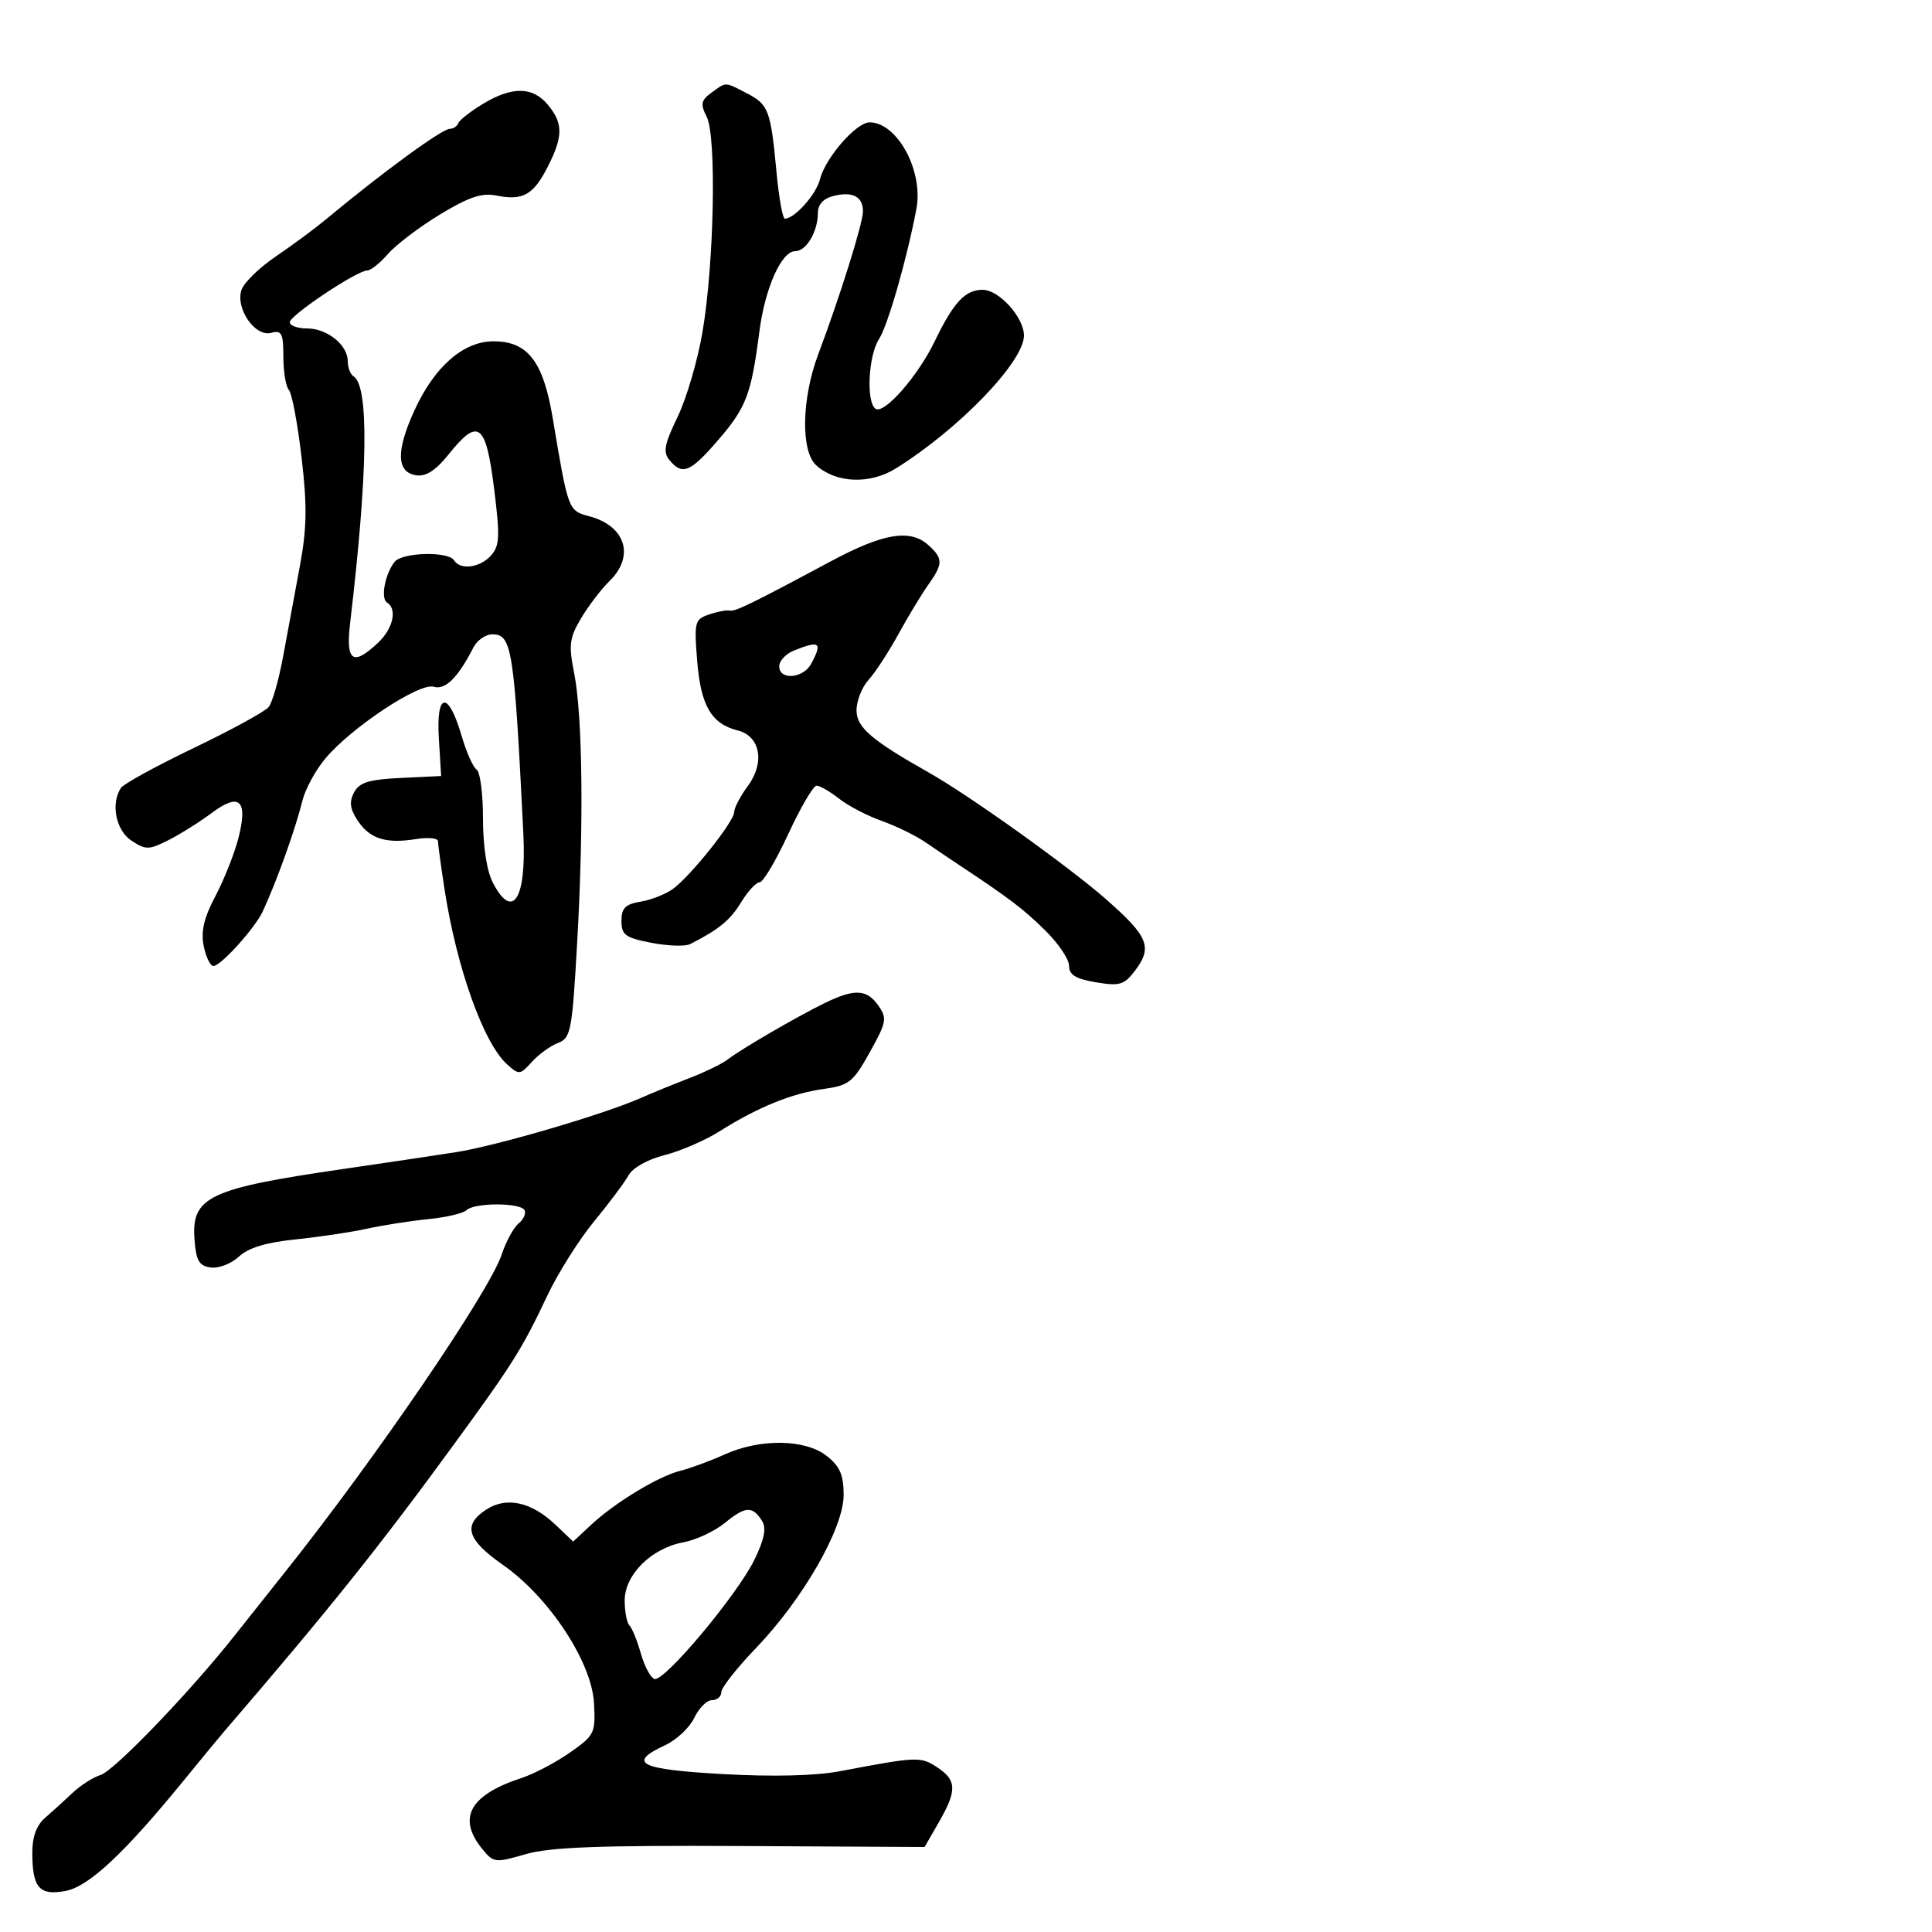 <svg xmlns="http://www.w3.org/2000/svg" width="300" height="300" viewBox="0 0 300 300" version="1.1">
	<path d="M 110.468 14.399 C 108.844 15.587, 108.734 16.154, 109.741 18.149 C 111.280 21.196, 110.898 40.789, 109.092 51.500 C 108.350 55.900, 106.610 61.849, 105.224 64.720 C 103.147 69.024, 102.928 70.208, 103.975 71.470 C 105.965 73.867, 107.204 73.343, 111.587 68.250 C 115.889 63.250, 116.655 61.222, 117.914 51.500 C 118.791 44.722, 121.344 39, 123.490 39 C 125.197 39, 127 35.960, 127 33.085 C 127 31.748, 127.848 30.825, 129.443 30.425 C 132.394 29.684, 134 30.529, 134 32.821 C 134 34.645, 130.444 46.009, 127.065 54.986 C 124.463 61.899, 124.314 70.074, 126.750 72.260 C 129.850 75.042, 135.078 75.246, 139.101 72.742 C 148.885 66.650, 159 56.166, 159 52.116 C 159 49.286, 155.135 45, 152.582 45 C 149.871 45, 148.053 46.954, 145.140 53 C 142.552 58.368, 137.342 64.329, 135.975 63.485 C 134.470 62.555, 134.822 55.201, 136.493 52.650 C 137.850 50.579, 140.837 40.176, 142.301 32.421 C 143.410 26.543, 139.324 19, 135.032 19 C 132.962 19, 128.163 24.504, 127.326 27.836 C 126.736 30.188, 123.454 33.882, 121.879 33.967 C 121.538 33.985, 120.953 30.738, 120.579 26.750 C 119.676 17.114, 119.344 16.229, 115.979 14.489 C 112.487 12.683, 112.808 12.689, 110.468 14.399 M 75 16.125 C 73.075 17.289, 71.350 18.637, 71.167 19.121 C 70.983 19.604, 70.394 20, 69.857 20 C 68.638 20, 59.382 26.765, 50.596 34.077 C 48.893 35.495, 45.393 38.083, 42.817 39.829 C 40.241 41.576, 37.841 43.925, 37.484 45.051 C 36.566 47.942, 39.611 52.335, 42.085 51.688 C 43.748 51.253, 44 51.742, 44 55.394 C 44 57.707, 44.385 60.028, 44.856 60.550 C 45.328 61.073, 46.213 65.775, 46.825 71 C 47.713 78.592, 47.657 82.006, 46.544 88 C 45.778 92.125, 44.611 98.425, 43.950 102 C 43.289 105.575, 42.290 109.074, 41.730 109.776 C 41.170 110.478, 35.939 113.341, 30.106 116.138 C 24.273 118.934, 19.169 121.735, 18.765 122.361 C 17.168 124.837, 18.003 128.956, 20.424 130.542 C 22.647 131.999, 23.123 131.991, 26.174 130.447 C 28.003 129.521, 31.001 127.640, 32.835 126.267 C 37.198 122.999, 38.534 124.228, 37.025 130.123 C 36.409 132.530, 34.802 136.585, 33.454 139.133 C 31.672 142.500, 31.173 144.616, 31.627 146.883 C 31.969 148.597, 32.650 150, 33.139 150 C 34.287 150, 39.616 144.096, 40.811 141.500 C 43.035 136.671, 45.853 128.798, 46.976 124.277 C 47.417 122.504, 49.013 119.579, 50.523 117.777 C 54.552 112.968, 65.120 105.967, 67.339 106.637 C 69.149 107.182, 71.097 105.254, 73.530 100.508 C 74.096 99.404, 75.413 98.500, 76.458 98.500 C 79.501 98.500, 79.846 100.725, 81.268 129.500 C 81.766 139.601, 79.616 143.025, 76.526 137.050 C 75.585 135.231, 75 131.419, 75 127.109 C 75 123.264, 74.557 119.844, 74.016 119.510 C 73.475 119.175, 72.422 116.810, 71.677 114.254 C 69.623 107.212, 67.704 107.417, 68.143 114.631 L 68.500 120.500 62.260 120.797 C 57.292 121.034, 55.808 121.491, 54.980 123.037 C 54.203 124.490, 54.338 125.586, 55.517 127.385 C 57.388 130.241, 59.911 131.051, 64.573 130.295 C 66.458 129.989, 68.003 130.135, 68.008 130.619 C 68.012 131.104, 68.464 134.425, 69.012 138 C 70.882 150.205, 75.072 161.958, 78.728 165.258 C 80.593 166.942, 80.756 166.926, 82.588 164.893 C 83.639 163.726, 85.464 162.402, 86.643 161.951 C 88.644 161.185, 88.841 160.149, 89.625 146.316 C 90.660 128.035, 90.469 111.114, 89.152 104.500 C 88.283 100.136, 88.421 99.055, 90.234 96 C 91.377 94.075, 93.366 91.469, 94.656 90.210 C 98.610 86.346, 97.137 81.660, 91.499 80.165 C 88.234 79.299, 88.232 79.293, 85.841 65 C 84.353 56.100, 81.971 53, 76.622 53 C 71.949 53, 67.467 56.920, 64.351 63.731 C 61.460 70.053, 61.561 73.366, 64.661 73.808 C 66.155 74.021, 67.699 73.017, 69.661 70.558 C 74.254 64.802, 75.444 65.679, 76.708 75.750 C 77.657 83.307, 77.594 84.739, 76.248 86.250 C 74.537 88.171, 71.471 88.571, 70.500 87 C 69.615 85.568, 62.430 85.763, 61.267 87.250 C 59.777 89.154, 59.075 92.928, 60.094 93.558 C 61.728 94.568, 61.044 97.610, 58.686 99.826 C 54.776 103.499, 53.662 102.705, 54.367 96.750 C 57.134 73.381, 57.321 59.935, 54.902 58.439 C 54.406 58.133, 54 57.078, 54 56.096 C 54 53.565, 50.814 51, 47.671 51 C 46.202 51, 45 50.564, 45 50.031 C 45 48.969, 55.435 42, 57.026 42 C 57.569 42, 59.022 40.840, 60.255 39.421 C 61.489 38.003, 65.115 35.253, 68.314 33.309 C 72.769 30.603, 74.815 29.913, 77.054 30.361 C 81.198 31.190, 82.810 30.292, 85.043 25.917 C 87.461 21.176, 87.464 19.136, 85.056 16.250 C 82.709 13.436, 79.510 13.396, 75 16.125 M 129 87.163 C 116.587 93.815, 114.093 95.029, 113.279 94.811 C 112.850 94.697, 111.430 94.967, 110.122 95.410 C 107.869 96.174, 107.771 96.555, 108.260 102.656 C 108.816 109.579, 110.464 112.398, 114.558 113.425 C 118.063 114.305, 118.811 118.411, 116.129 122.040 C 114.958 123.623, 114 125.453, 114 126.107 C 114 127.548, 107.339 135.917, 104.534 138 C 103.422 138.825, 101.160 139.725, 99.507 140 C 97.100 140.400, 96.500 140.999, 96.500 143 C 96.500 145.179, 97.096 145.615, 101.144 146.398 C 103.698 146.892, 106.398 146.986, 107.144 146.609 C 111.607 144.348, 113.390 142.888, 115.078 140.111 C 116.119 138.400, 117.414 137, 117.955 137 C 118.496 137, 120.499 133.625, 122.405 129.500 C 124.311 125.375, 126.288 122, 126.800 122 C 127.312 122, 128.887 122.910, 130.300 124.021 C 131.713 125.133, 134.682 126.682, 136.898 127.464 C 139.113 128.245, 142.180 129.744, 143.713 130.795 C 145.246 131.845, 147.625 133.451, 149 134.363 C 156.785 139.527, 158.848 141.093, 162.250 144.424 C 164.313 146.444, 166 148.935, 166 149.960 C 166 151.367, 167.019 151.996, 170.159 152.527 C 173.798 153.142, 174.546 152.934, 176.137 150.865 C 179.030 147.103, 178.394 145.475, 171.750 139.640 C 165.948 134.545, 150.521 123.516, 144.225 119.962 C 135.318 114.936, 133 112.940, 133 110.302 C 133 108.832, 133.843 106.700, 134.874 105.564 C 135.905 104.429, 137.981 101.250, 139.489 98.500 C 140.997 95.750, 143.079 92.306, 144.115 90.846 C 146.459 87.545, 146.466 86.732, 144.171 84.655 C 141.342 82.095, 137.171 82.784, 129 87.163 M 123.250 101.031 C 122.013 101.529, 121 102.625, 121 103.468 C 121 105.668, 124.734 105.366, 125.965 103.066 C 127.744 99.742, 127.295 99.405, 123.250 101.031 M 128 155.784 C 123.620 157.932, 114.991 162.954, 113 164.514 C 112.175 165.161, 109.475 166.472, 107 167.427 C 104.525 168.382, 101.150 169.763, 99.500 170.495 C 93.795 173.027, 77.082 177.927, 70.803 178.909 C 67.336 179.451, 59.550 180.613, 53.500 181.490 C 32.433 184.545, 29.715 185.824, 30.202 192.448 C 30.446 195.762, 30.905 196.558, 32.721 196.816 C 33.943 196.989, 35.908 196.232, 37.088 195.133 C 38.560 193.761, 41.313 192.922, 45.867 192.457 C 49.515 192.084, 54.525 191.334, 57 190.790 C 59.475 190.246, 63.750 189.579, 66.500 189.308 C 69.250 189.037, 71.927 188.407, 72.450 187.908 C 73.672 186.740, 80.711 186.723, 81.430 187.887 C 81.731 188.374, 81.331 189.310, 80.540 189.967 C 79.749 190.623, 78.559 192.807, 77.894 194.821 C 76.005 200.545, 58.196 226.638, 44.229 244.146 C 41.880 247.091, 38.359 251.525, 36.405 254 C 29.572 262.655, 17.768 274.939, 15.643 275.605 C 14.464 275.975, 12.498 277.228, 11.274 278.389 C 10.050 279.550, 8.138 281.288, 7.024 282.250 C 5.655 283.433, 5.005 285.214, 5.015 287.750 C 5.037 293.155, 6.121 294.388, 10.180 293.626 C 13.781 292.950, 19.289 287.803, 28.507 276.500 C 31.198 273.200, 33.980 269.825, 34.689 269 C 51.131 249.885, 58.825 240.272, 70.614 224.115 C 79.649 211.732, 81.090 209.433, 84.999 201.162 C 86.647 197.677, 89.909 192.502, 92.247 189.662 C 94.586 186.823, 96.995 183.600, 97.599 182.500 C 98.238 181.338, 100.576 180.026, 103.181 179.369 C 105.646 178.747, 109.484 177.088, 111.710 175.683 C 117.648 171.935, 122.934 169.780, 127.857 169.101 C 131.839 168.552, 132.458 168.061, 135.056 163.401 C 137.667 158.717, 137.776 158.126, 136.393 156.151 C 134.590 153.577, 132.672 153.493, 128 155.784 M 112.500 225.856 C 110.300 226.852, 107.225 227.985, 105.667 228.374 C 102.231 229.230, 95.496 233.312, 91.750 236.808 L 89 239.374 86.250 236.758 C 82.511 233.202, 78.631 232.356, 75.493 234.413 C 71.813 236.824, 72.500 239.085, 78.102 243 C 85.253 247.997, 91.890 258.070, 92.235 264.449 C 92.489 269.133, 92.332 269.455, 88.500 272.136 C 86.300 273.676, 82.925 275.450, 81 276.079 C 72.969 278.704, 70.970 282.272, 74.849 287.062 C 76.635 289.267, 76.863 289.297, 81.599 287.922 C 85.389 286.822, 92.967 286.534, 115.035 286.650 L 143.570 286.801 145.785 282.952 C 148.626 278.016, 148.574 276.422, 145.507 274.413 C 142.944 272.733, 142.431 272.754, 130.500 275.020 C 126.648 275.752, 120.115 275.916, 112.250 275.479 C 99.287 274.759, 97.307 273.771, 103.272 271 C 105.047 270.175, 107.087 268.262, 107.805 266.750 C 108.522 265.238, 109.760 264, 110.555 264 C 111.350 264, 112.003 263.438, 112.006 262.750 C 112.009 262.063, 114.404 259.015, 117.328 255.978 C 124.658 248.365, 131 237.312, 131 232.148 C 131 229.015, 130.428 227.695, 128.365 226.073 C 125.027 223.447, 118.029 223.351, 112.500 225.856 M 112.584 236.458 C 110.980 237.768, 108.055 239.136, 106.084 239.498 C 101.153 240.404, 97 244.529, 97 248.520 C 97 250.251, 97.338 252.003, 97.750 252.415 C 98.162 252.827, 98.954 254.778, 99.510 256.752 C 100.065 258.725, 101.016 260.505, 101.623 260.708 C 103.130 261.210, 114.532 247.598, 117.173 242.142 C 118.695 238.998, 119.031 237.273, 118.335 236.170 C 116.845 233.807, 115.763 233.862, 112.584 236.458" stroke="none" fill="black" fill-rule="evenodd"/>
</svg>